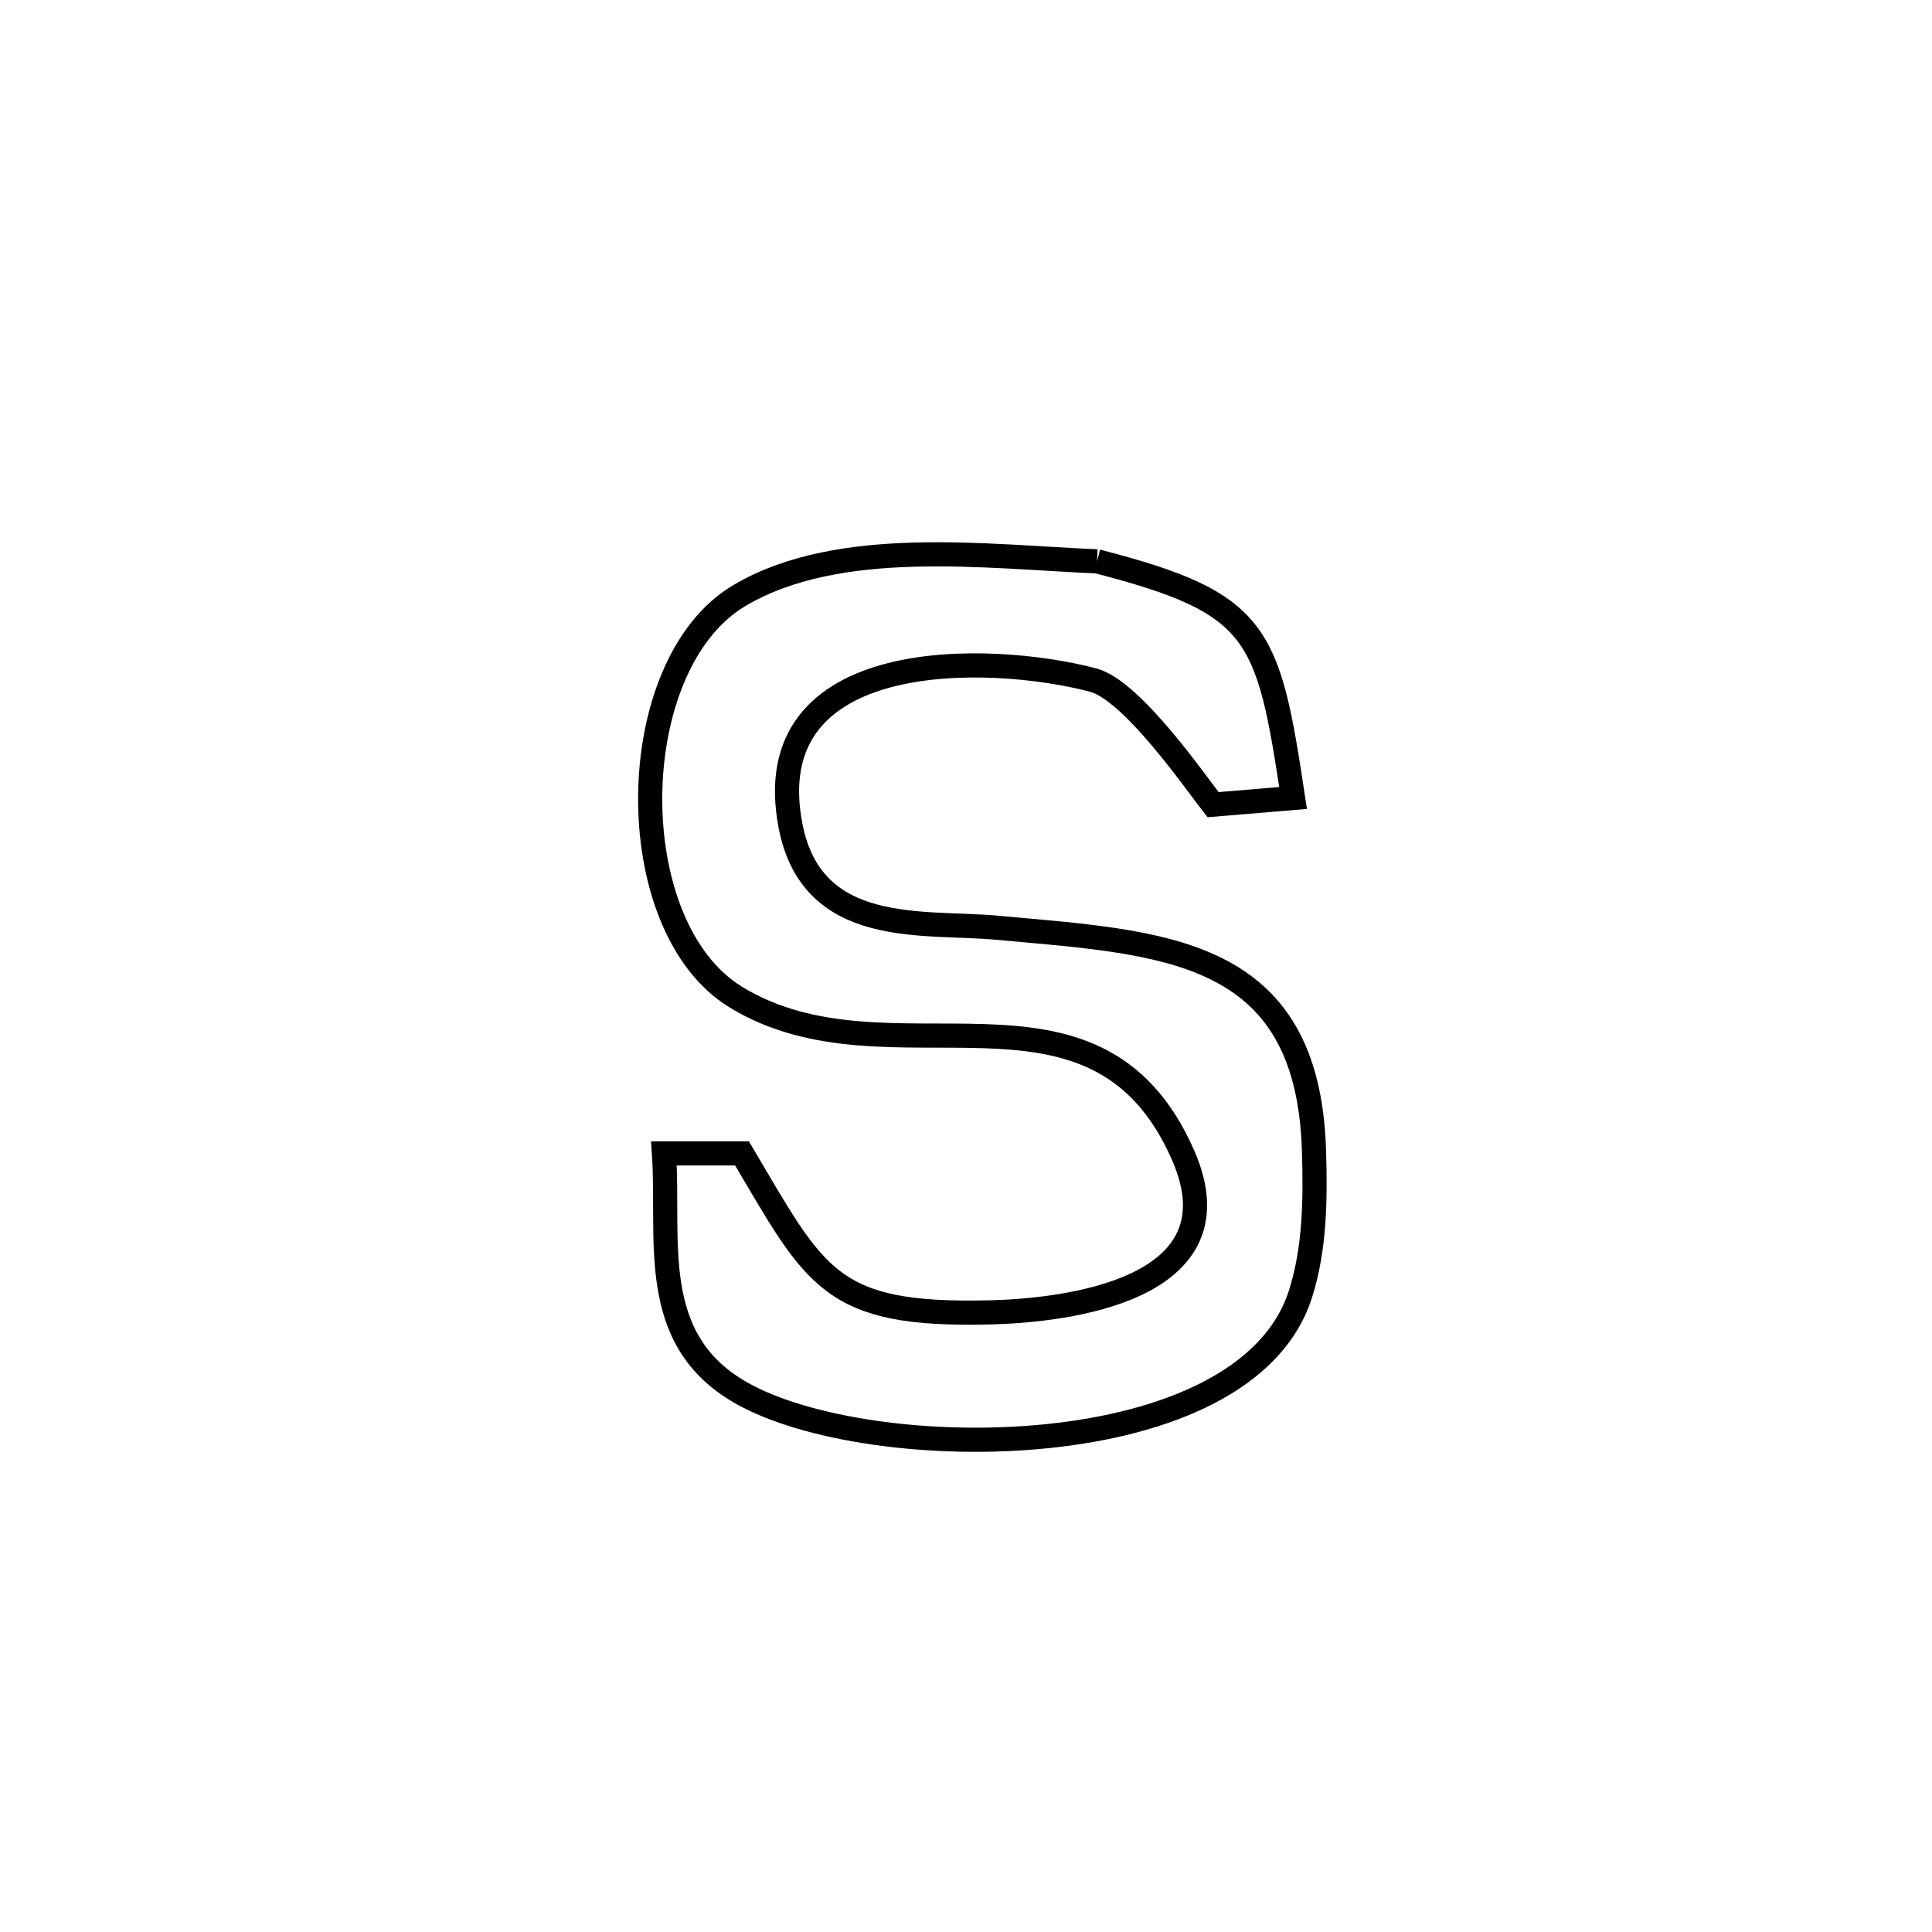 <svg xmlns="http://www.w3.org/2000/svg" viewBox="0.0 0.0 24.0 24.0" height="200px" width="200px"><path fill="none" stroke="black" stroke-width=".3" stroke-opacity="1.0"  filling="0" d="M13.628 6.973 L13.628 6.973 C15.649 7.494 15.752 7.854 16.063 9.913 L16.063 9.913 C15.732 9.941 15.4 9.969 15.069 9.996 L15.069 9.996 C14.871 9.747 14.069 8.577 13.579 8.448 C12.303 8.111 9.387 8.013 9.82 10.258 C10.088 11.648 11.468 11.441 12.377 11.524 C14.448 11.714 16.247 11.756 16.323 14.296 C16.341 14.889 16.336 15.502 16.157 16.068 C15.817 17.151 14.477 17.688 13.023 17.839 C11.568 17.991 9.999 17.757 9.199 17.298 C8.038 16.631 8.32 15.411 8.248 14.328 L8.248 14.328 C8.572 14.328 8.895 14.328 9.218 14.328 L9.218 14.328 C10.137 15.882 10.304 16.35 12.293 16.303 C13.226 16.281 15.438 16.033 14.695 14.346 C13.599 11.857 11.053 13.556 9.14 12.386 C7.697 11.503 7.733 8.258 9.185 7.398 C10.427 6.663 12.276 6.919 13.628 6.973 L13.628 6.973"></path></svg>
